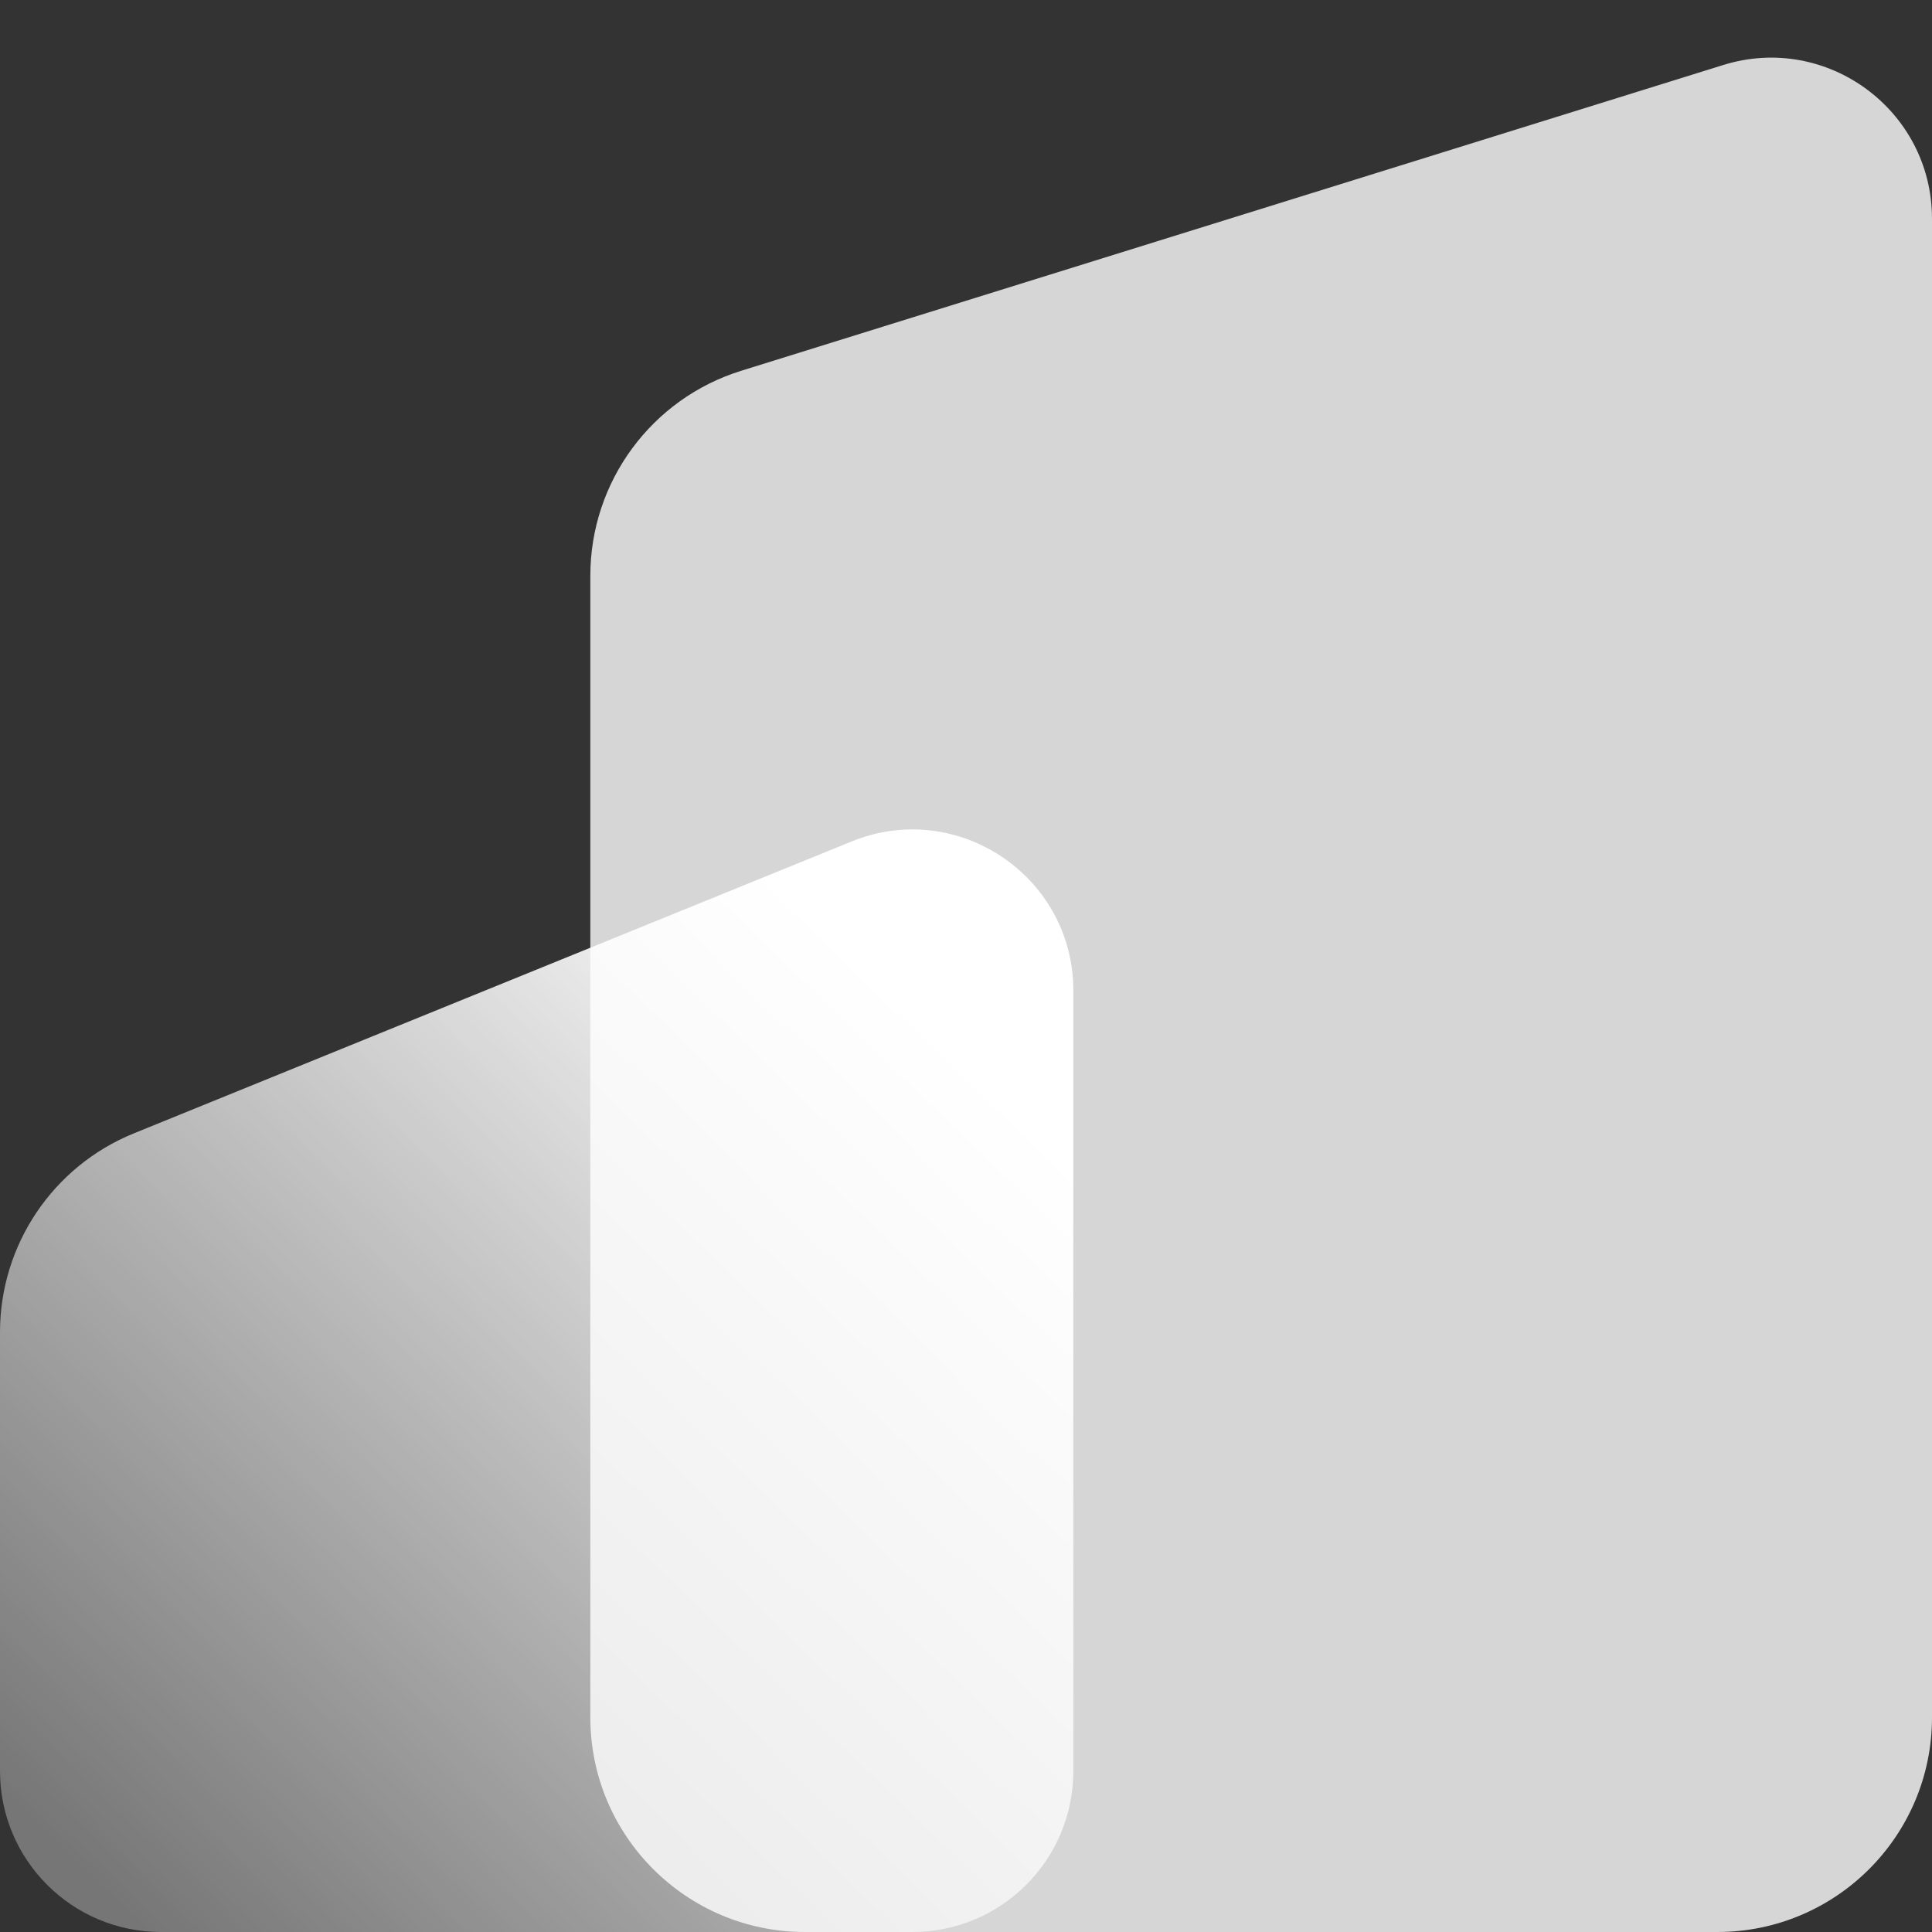 <svg xmlns="http://www.w3.org/2000/svg" xmlns:xlink="http://www.w3.org/1999/xlink" fill="none" version="1.1" width="36" height="36" viewBox="0 0 36 36"><rect x="0" y="0" width="36" height="36" fill="#333333" stroke="none"/><defs><linearGradient x1="0.899" y1="0.123" x2="0.085" y2="1" id="master_svg0_2125_29470"><stop offset="5.714%" stop-color="#FFFFFF" stop-opacity="1"/><stop offset="97.143%" stop-color="#FFFFFF" stop-opacity="0.33"/></linearGradient></defs><g><g></g><g><path d="M11,32C11,34.209,12.791,36,15,36L32,36C34.209,36,36,34.209,36,32L36,4.076C36,2.053,34.039,0.61,32.108,1.212L13.811,6.909C12.139,7.429,11,8.977,11,10.728L11,32Z" fill="#FFFFFF" fill-opacity="0.8"/></g><g><path d="M0,24.824L0,33C0,34.657,1.343,36,3,36L17,36C18.657,36,20,34.657,20,33L20,18.458C20,16.329,17.843,14.877,15.87,15.679L2.493,21.119C0.986,21.732,0,23.197,0,24.824Z" fill="url(#master_svg0_2125_29470)" fill-opacity="1"/></g></g></svg>